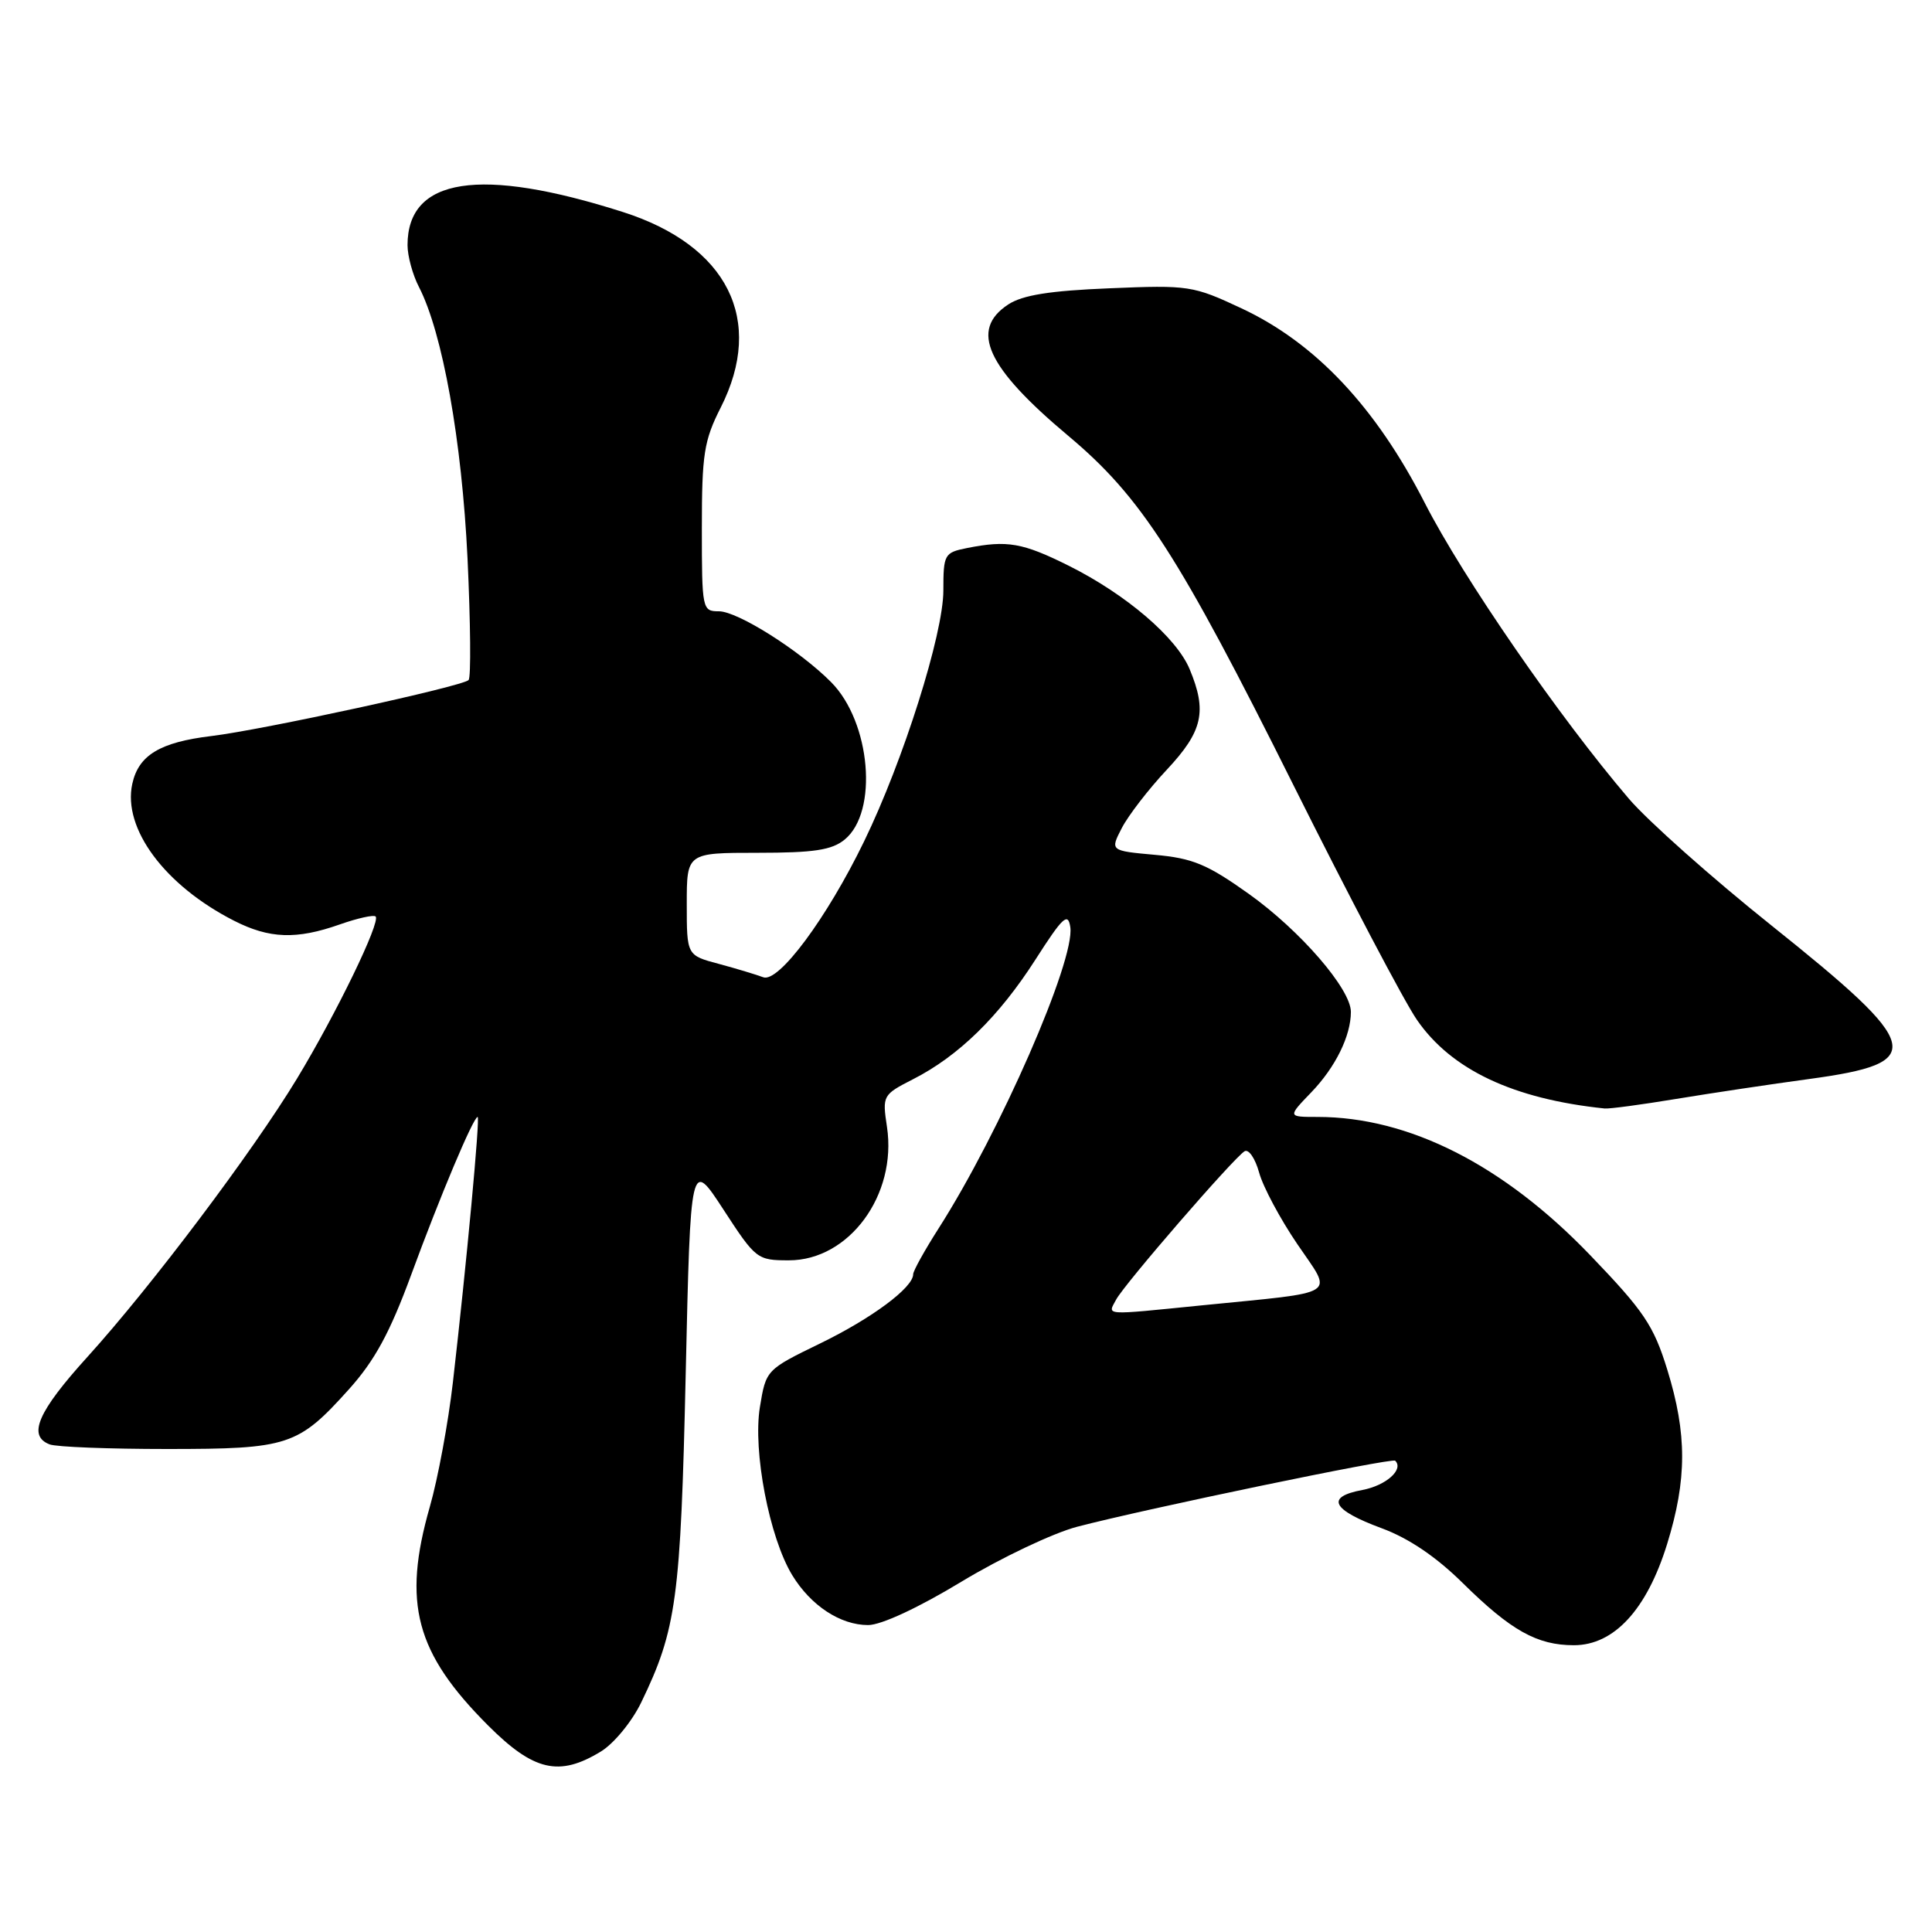 <?xml version="1.0" encoding="UTF-8" standalone="no"?>
<!DOCTYPE svg PUBLIC "-//W3C//DTD SVG 1.1//EN" "http://www.w3.org/Graphics/SVG/1.1/DTD/svg11.dtd" >
<svg xmlns="http://www.w3.org/2000/svg" xmlns:xlink="http://www.w3.org/1999/xlink" version="1.1" viewBox="0 0 256 256">
 <g >
 <path fill="currentColor"
d=" M 79.61 232.09 C 81.33 231.05 83.73 228.13 84.96 225.59 C 89.64 215.92 90.19 211.87 90.86 182.04 C 91.50 153.58 91.50 153.58 95.87 160.29 C 100.14 166.85 100.33 167.00 104.54 167.00 C 112.51 167.00 118.88 158.34 117.53 149.33 C 116.90 145.16 116.96 145.06 120.99 143.00 C 127.02 139.93 132.37 134.69 137.19 127.17 C 140.83 121.48 141.52 120.85 141.82 122.85 C 142.47 127.24 132.50 150.05 124.37 162.77 C 122.52 165.67 121.00 168.40 121.00 168.85 C 121.00 170.61 115.53 174.68 108.70 178.00 C 101.51 181.50 101.50 181.51 100.69 186.45 C 99.74 192.28 101.94 203.73 104.97 208.71 C 107.43 212.75 111.35 215.33 115.03 215.33 C 116.76 215.33 121.69 213.04 127.40 209.58 C 132.63 206.42 139.52 203.15 142.70 202.31 C 151.74 199.94 184.46 193.14 184.87 193.55 C 186.05 194.71 183.66 196.84 180.52 197.43 C 175.60 198.35 176.46 200.05 183.08 202.50 C 186.66 203.82 190.31 206.29 193.83 209.77 C 200.21 216.06 203.67 218.00 208.55 218.00 C 213.87 218.00 218.21 213.28 220.90 204.60 C 223.55 196.02 223.55 190.01 220.93 181.51 C 219.12 175.64 217.85 173.75 210.73 166.34 C 199.23 154.36 186.69 148.00 174.59 148.00 C 170.61 148.00 170.61 148.00 173.74 144.75 C 176.95 141.42 179.00 137.26 179.00 134.08 C 179.00 131.06 172.31 123.32 165.47 118.44 C 159.98 114.53 158.06 113.72 153.03 113.27 C 147.09 112.73 147.09 112.73 148.65 109.71 C 149.51 108.05 152.19 104.57 154.61 101.99 C 159.38 96.89 159.97 94.26 157.63 88.66 C 155.88 84.46 149.21 78.76 141.63 74.97 C 135.49 71.91 133.47 71.56 128.13 72.62 C 125.13 73.22 125.00 73.45 125.00 78.25 C 125.00 84.00 119.69 100.81 114.49 111.50 C 109.56 121.66 103.16 130.27 101.13 129.49 C 100.23 129.15 97.59 128.35 95.25 127.72 C 91.00 126.59 91.00 126.59 91.00 119.79 C 91.00 113.00 91.00 113.00 100.39 113.00 C 107.85 113.00 110.22 112.64 111.92 111.25 C 116.41 107.58 115.38 95.67 110.12 90.38 C 105.96 86.19 97.74 81.00 95.26 81.00 C 93.05 81.00 93.00 80.76 93.00 69.97 C 93.00 60.18 93.28 58.38 95.50 54.00 C 101.37 42.41 96.43 32.53 82.53 28.09 C 63.60 22.05 54.00 23.53 54.00 32.48 C 54.00 33.92 54.68 36.42 55.51 38.02 C 58.64 44.08 61.20 58.39 61.95 74.00 C 62.35 82.53 62.42 89.78 62.09 90.11 C 61.28 90.95 34.81 96.71 28.00 97.53 C 21.20 98.35 18.36 100.06 17.53 103.86 C 16.23 109.78 21.83 117.32 30.99 121.99 C 35.69 124.39 39.28 124.52 45.03 122.49 C 47.39 121.66 49.52 121.19 49.77 121.44 C 50.47 122.14 44.55 134.34 39.36 142.91 C 33.47 152.63 20.07 170.43 11.60 179.78 C 4.99 187.07 3.62 190.26 6.58 191.39 C 7.45 191.73 14.45 192.00 22.13 192.00 C 38.24 192.00 39.49 191.59 46.25 184.07 C 49.66 180.27 51.66 176.59 54.48 168.93 C 58.30 158.52 62.73 148.00 63.29 148.00 C 63.63 148.00 61.83 167.37 60.01 183.17 C 59.40 188.49 58.03 195.91 56.95 199.67 C 53.30 212.43 55.06 219.01 64.67 228.63 C 70.72 234.68 74.09 235.46 79.61 232.09 Z  M 222.12 145.61 C 226.73 144.85 234.66 143.66 239.75 142.97 C 255.41 140.84 254.89 138.75 234.74 122.64 C 226.84 116.33 218.33 108.76 215.83 105.83 C 206.62 95.05 193.86 76.55 188.80 66.66 C 182.29 53.93 174.30 45.44 164.51 40.86 C 158.09 37.85 157.51 37.76 147.03 38.20 C 139.10 38.52 135.50 39.10 133.60 40.34 C 128.45 43.72 130.71 48.66 141.54 57.74 C 151.22 65.85 156.16 73.52 171.41 104.08 C 178.71 118.70 186.05 132.67 187.74 135.12 C 192.29 141.74 200.50 145.62 212.62 146.88 C 213.23 146.95 217.51 146.37 222.12 145.61 Z  M 147.89 172.21 C 148.99 170.14 163.44 153.46 164.91 152.55 C 165.45 152.22 166.32 153.49 166.84 155.37 C 167.35 157.25 169.63 161.51 171.90 164.85 C 176.65 171.85 177.80 171.11 159.21 172.97 C 146.03 174.29 146.75 174.34 147.89 172.21 Z "/>
</g>
</svg>